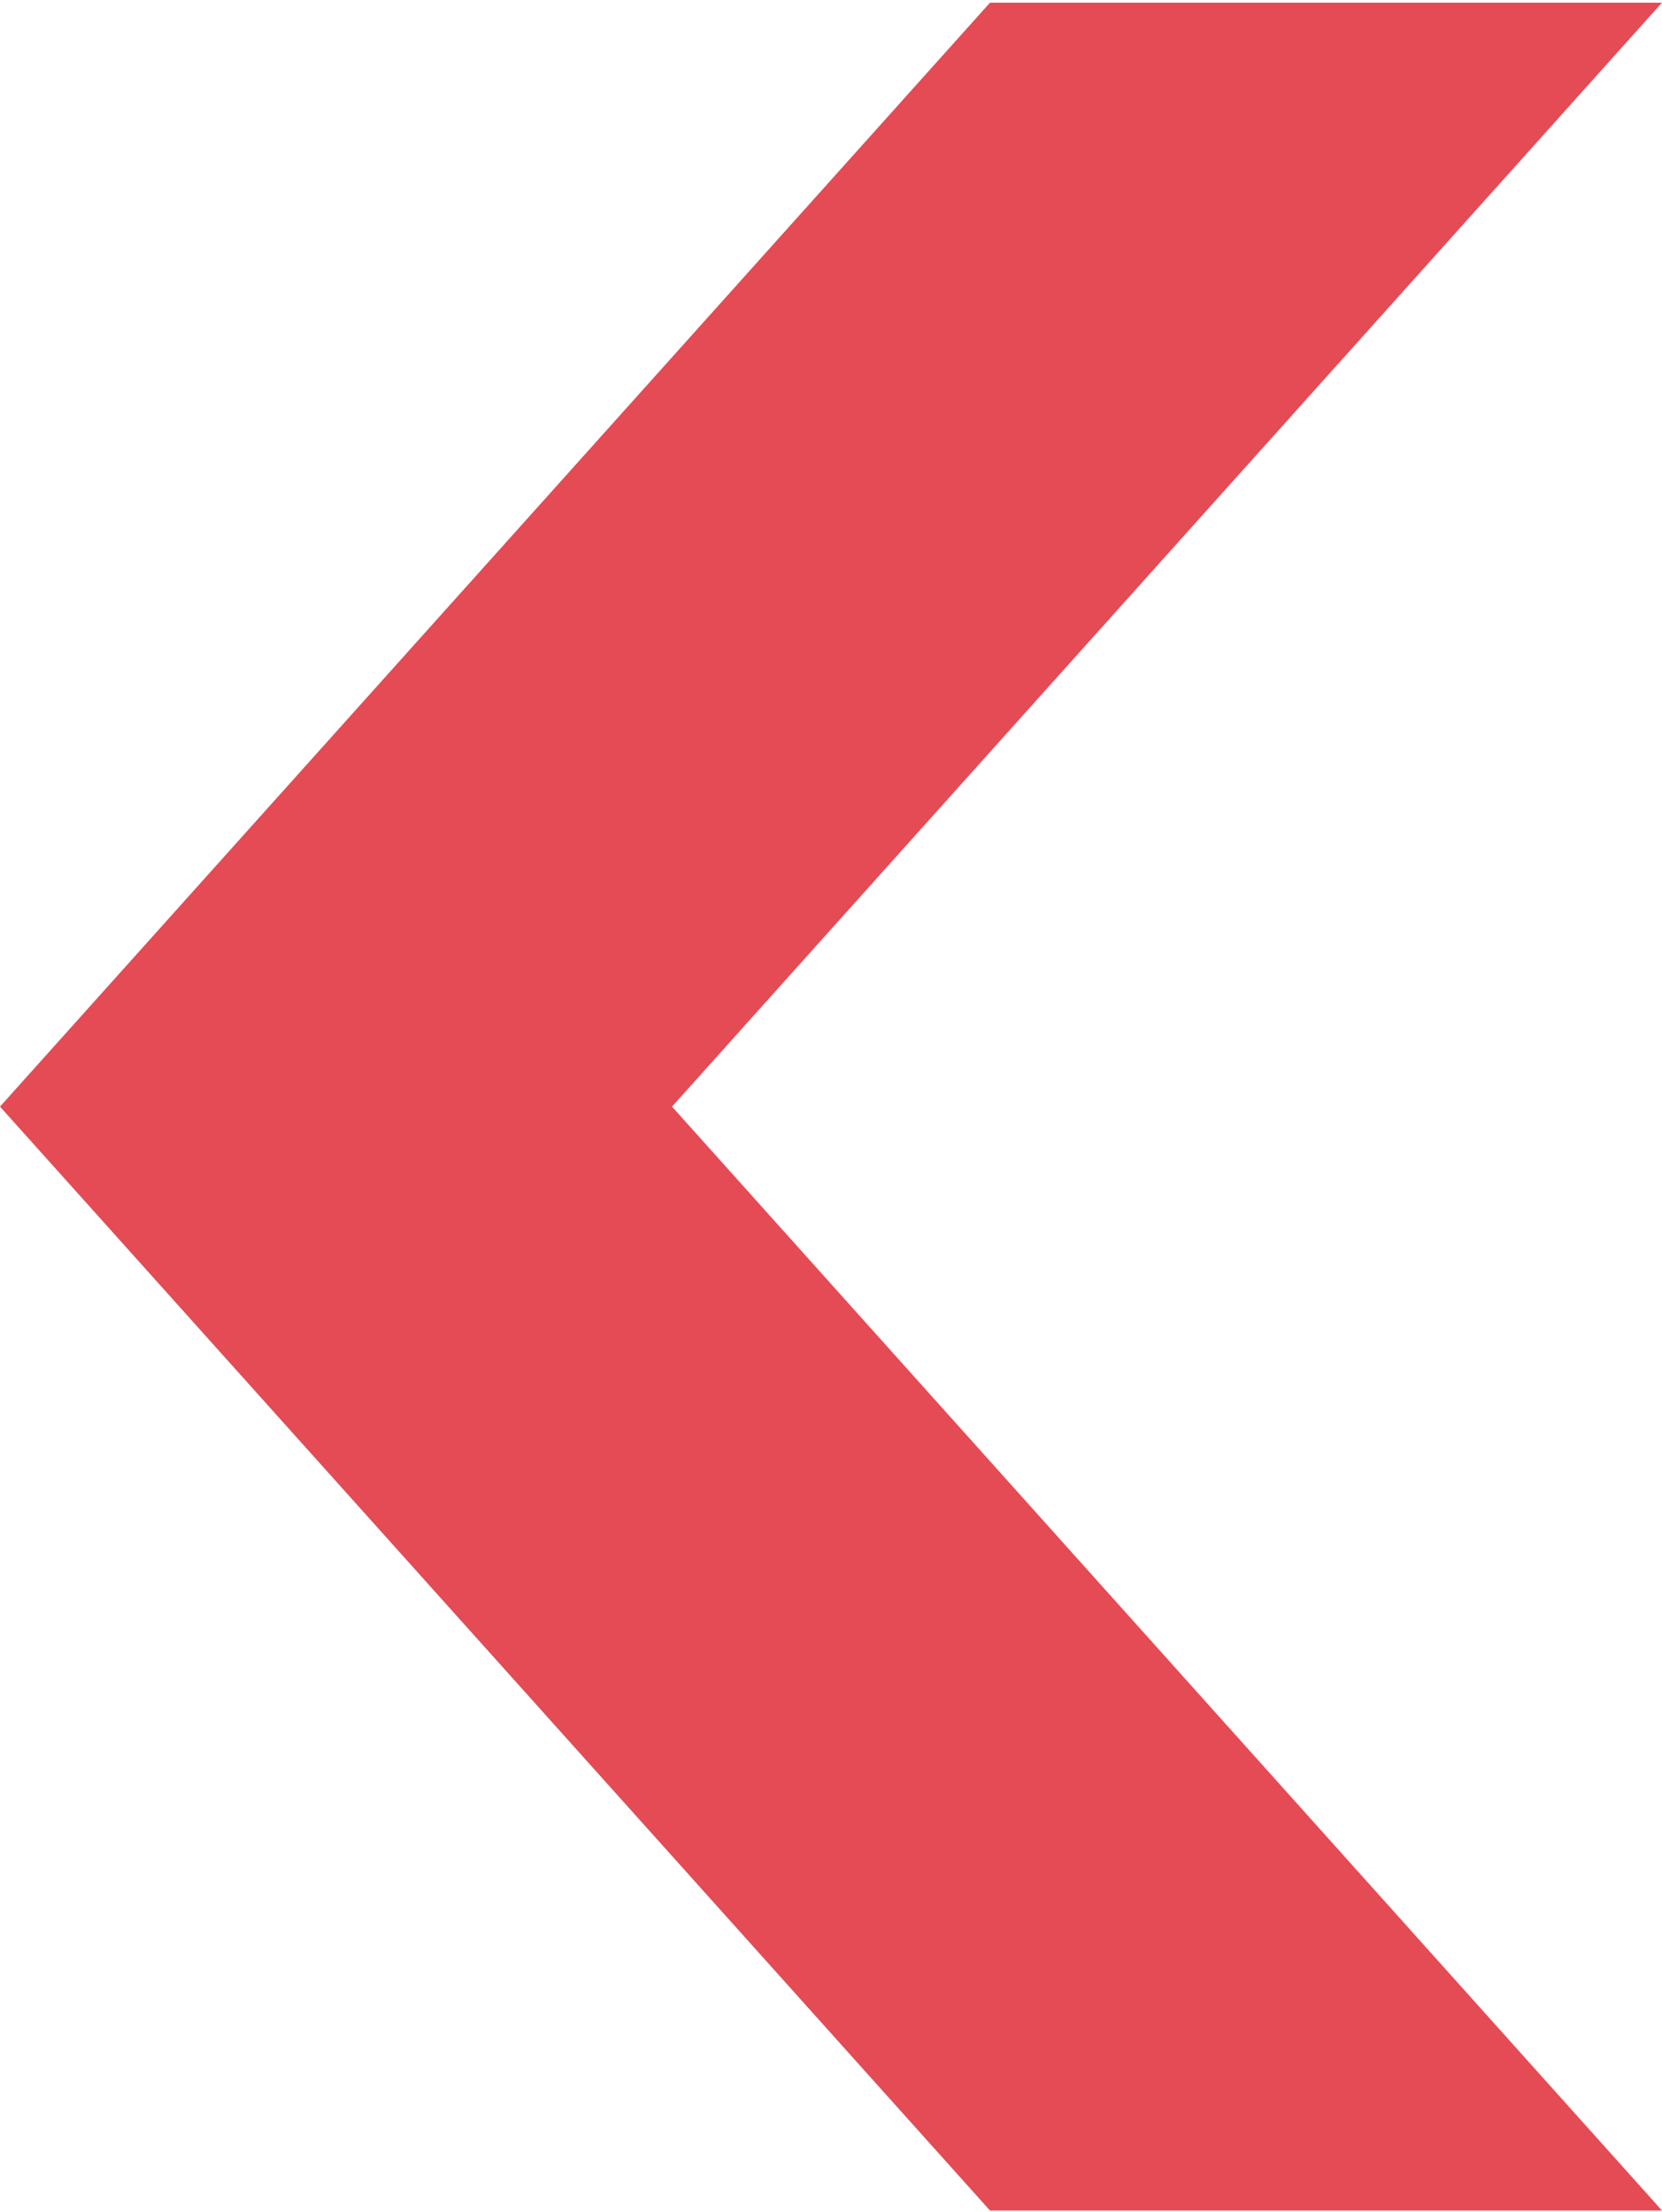 <svg width="302" height="402" viewBox="0 0 302 402" fill="none" xmlns="http://www.w3.org/2000/svg">
<path d="M302 0.49H179.889L0 201.124L179.889 401.757H302L122.111 201.124L302 0.49Z" fill="#E44B55"/>
</svg>
